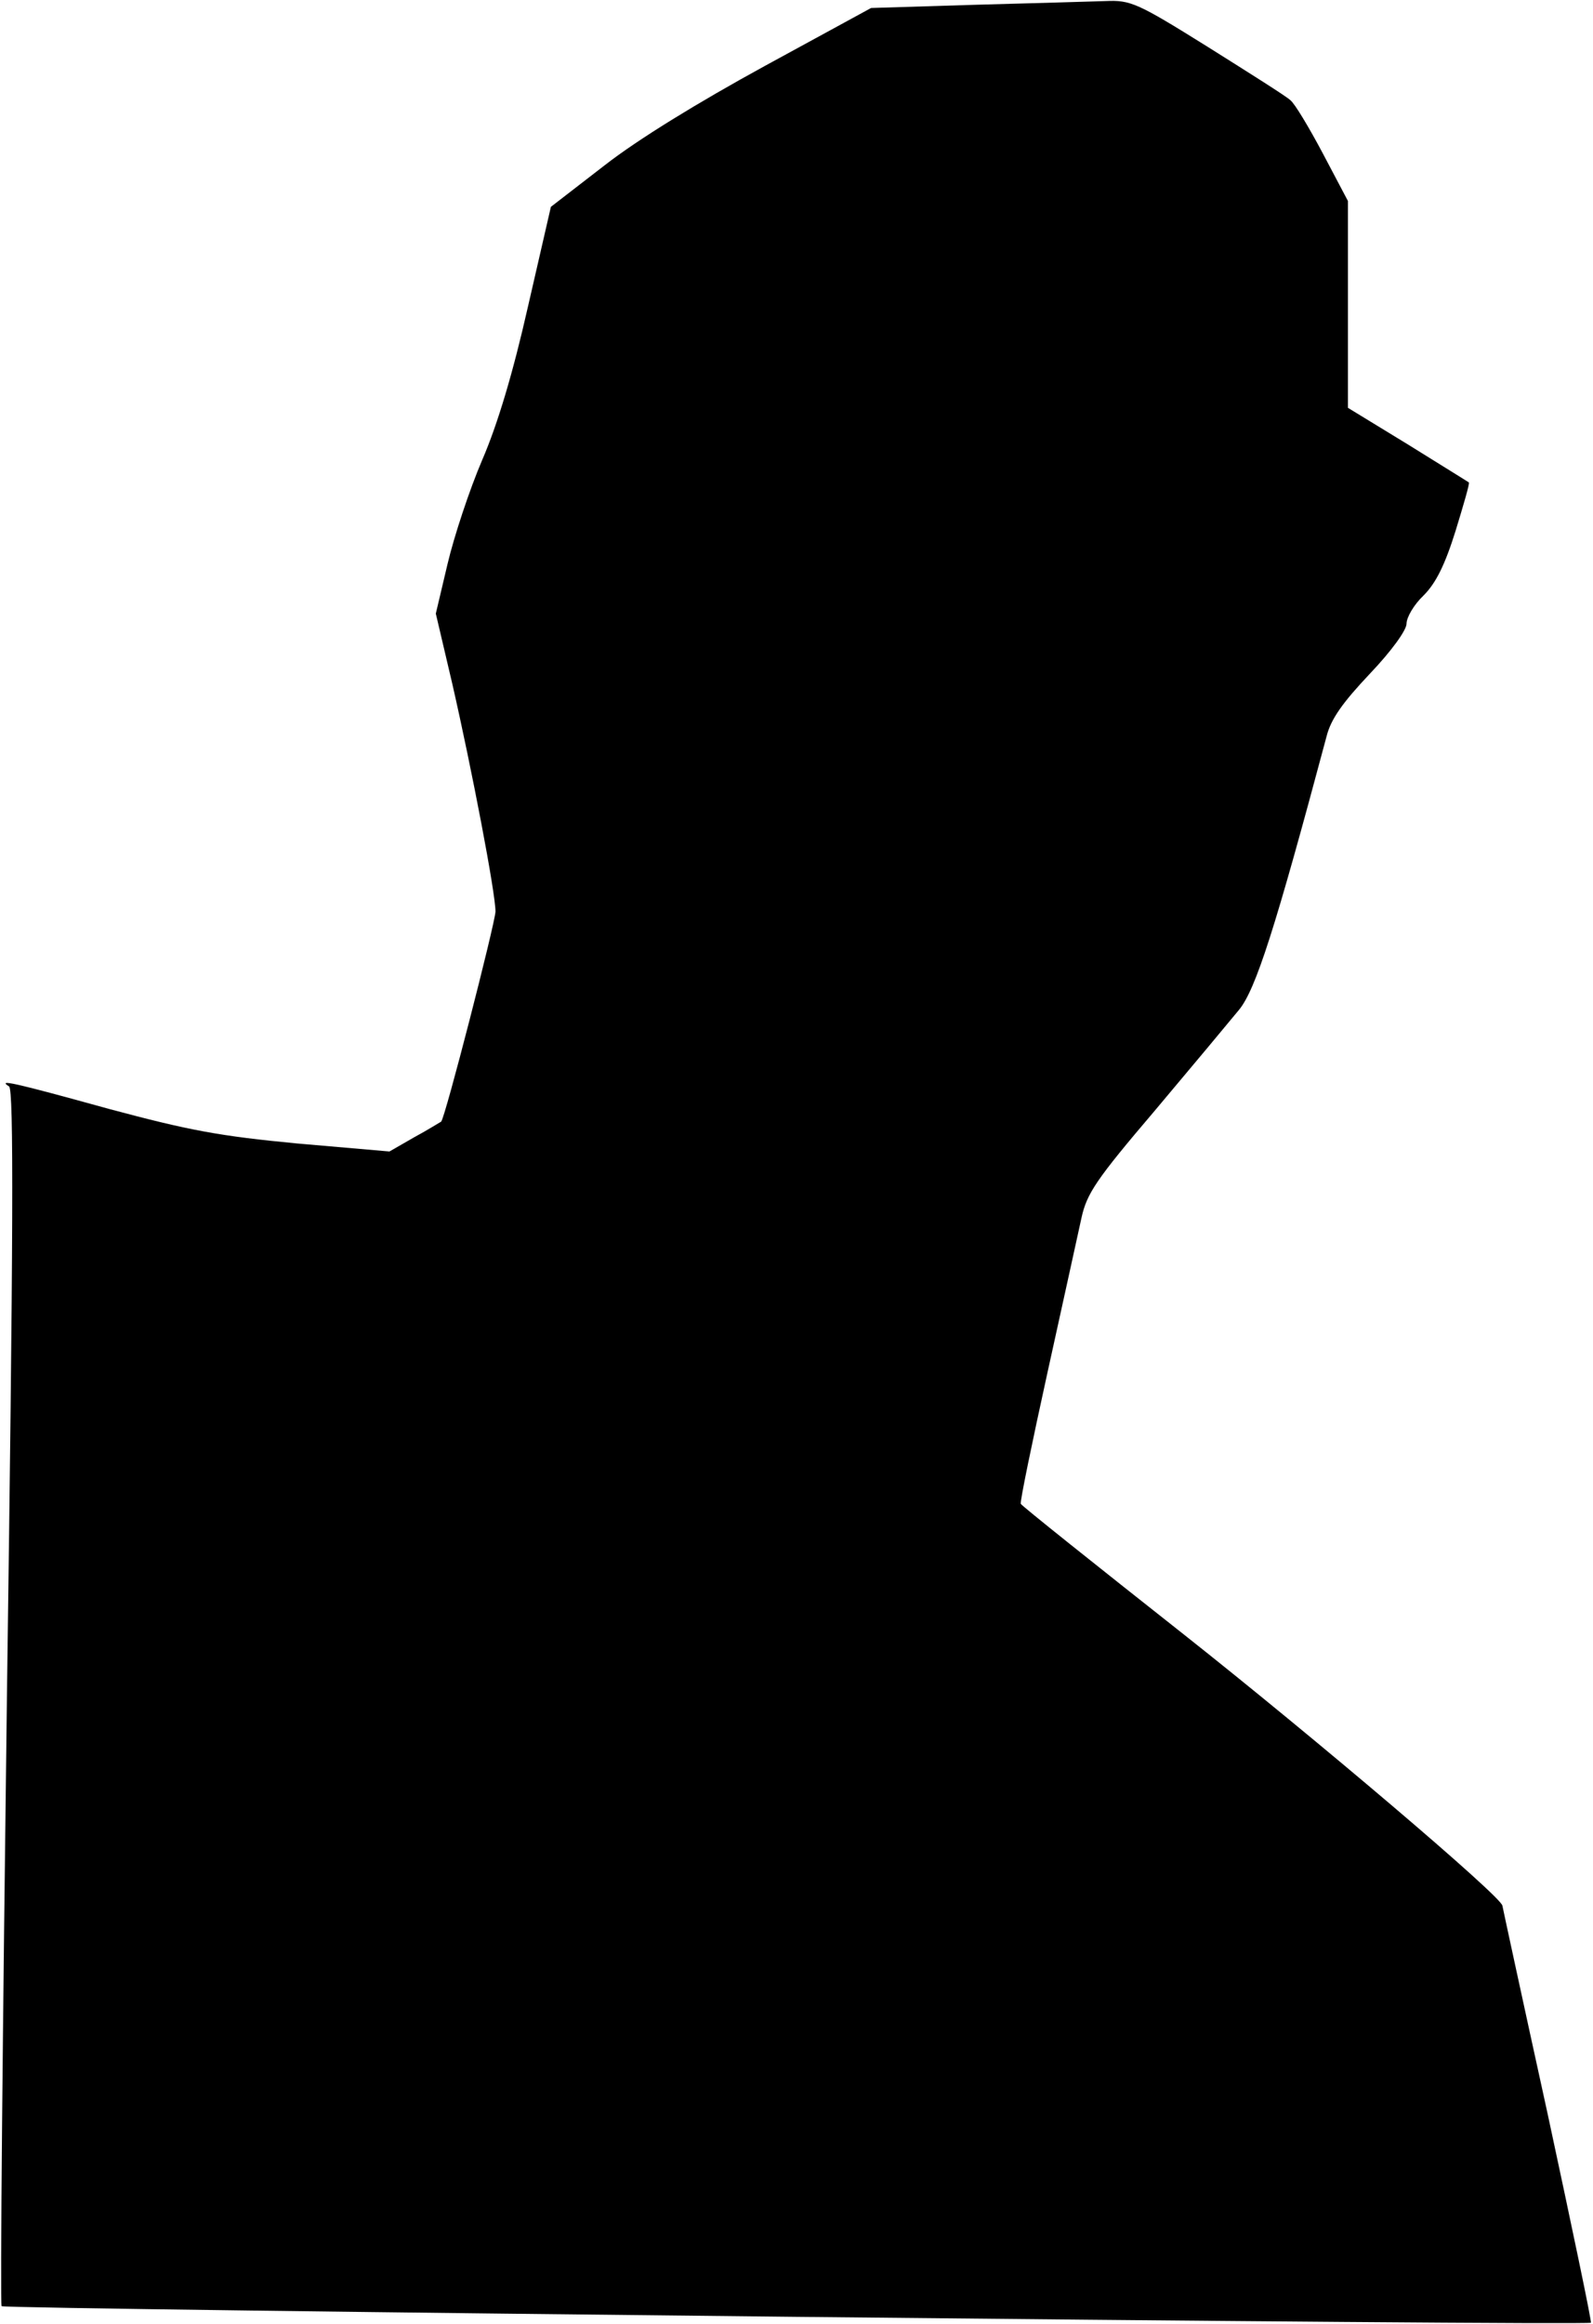 <?xml version="1.0" standalone="no"?>
<!DOCTYPE svg PUBLIC "-//W3C//DTD SVG 20010904//EN"
 "http://www.w3.org/TR/2001/REC-SVG-20010904/DTD/svg10.dtd">
<svg version="1.0" xmlns="http://www.w3.org/2000/svg"
 width="299pt" height="436pt" viewBox="0 0 299 436"
 preserveAspectRatio="xMidYMid meet">
<g transform="translate(0,436) scale(0.1,-0.1)"
fill="#000000" stroke="none">
<path fill="#000000" stroke="none" d="M1830 4351 l-195 -6 -200 -109 c-126
-69 -237 -137 -300 -186 l-101 -78 -43 -187 c-28 -124 -57 -221 -86 -288 -24
-56 -53 -144 -65 -195 l-22 -93 31 -132 c37 -162 81 -392 81 -427 -1 -23 -95
-389 -102 -394 -2 -1 -24 -15 -50 -29 l-47 -27 -173 15 c-146 14 -201 24 -354
65 -181 50 -209 56 -187 42 9 -5 8 -279 -4 -1145 -8 -626 -13 -1140 -10 -1143
5 -6 2977 -37 2983 -31 2 1 -35 177 -81 391 -47 214 -85 390 -85 391 0 16
-355 317 -598 509 -166 131 -304 241 -306 245 -2 3 21 114 50 246 29 132 58
263 64 291 10 45 27 71 137 200 69 82 140 167 158 189 32 38 69 155 165 514 8
32 30 63 81 117 41 43 69 82 69 94 0 12 14 36 32 53 23 23 40 57 60 121 15 49
27 90 25 91 -1 1 -53 33 -114 71 l-113 69 0 194 0 194 -47 89 c-26 49 -53 94
-61 100 -7 7 -77 51 -155 100 -133 83 -145 88 -192 86 -27 -1 -138 -4 -245 -7z"/>
</g>
</svg>
